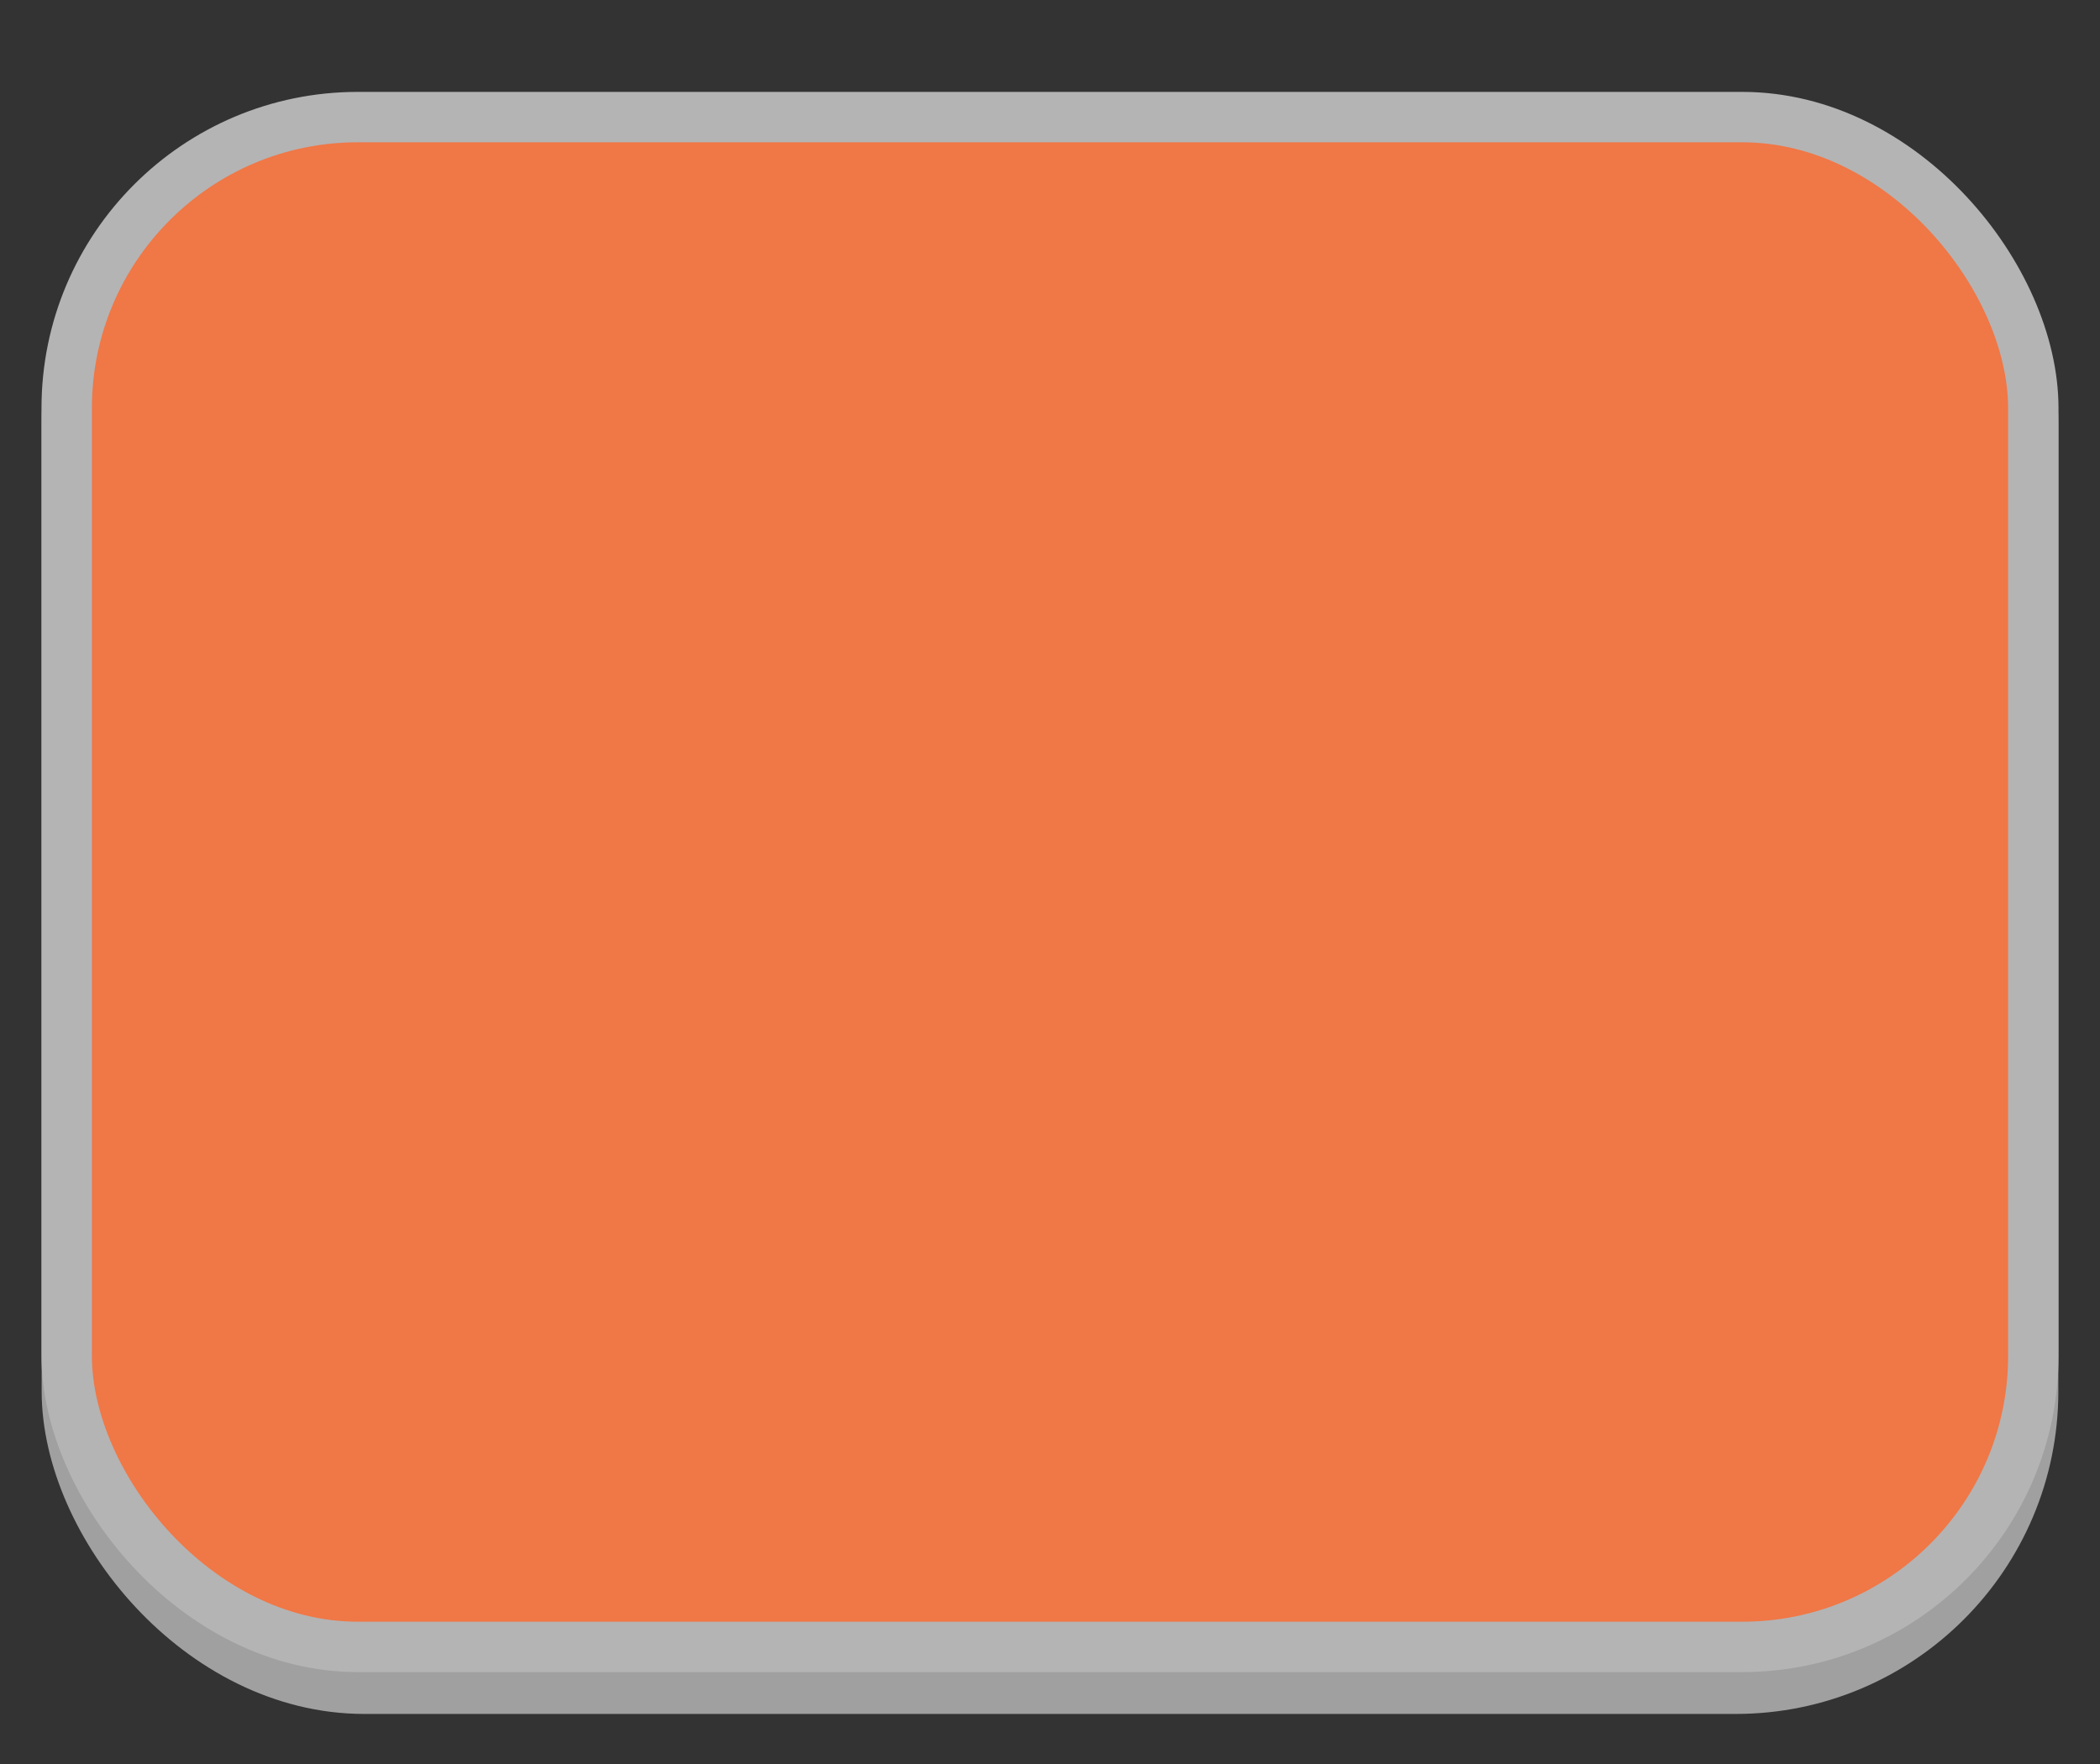 <?xml version="1.0" encoding="UTF-8" standalone="no"?>
<!-- Created with Inkscape (http://www.inkscape.org/) -->

<svg
   xmlns:dc="http://purl.org/dc/elements/1.1/"
   xmlns:cc="http://creativecommons.org/ns#"
   xmlns:rdf="http://www.w3.org/1999/02/22-rdf-syntax-ns#"
   xmlns:svg="http://www.w3.org/2000/svg"
   xmlns="http://www.w3.org/2000/svg"
   xmlns:sodipodi="http://sodipodi.sourceforge.net/DTD/sodipodi-0.dtd"
   xmlns:inkscape="http://www.inkscape.org/namespaces/inkscape"
   width="25"
   height="21"
   viewBox="0 0 25 21"
   id="svg2"
   version="1.1"
   inkscape:version="0.91 r13725"
   sodipodi:docname="button-checked.svg"
   inkscape:export-filename="/home/brian/github/Yosembiance/Yosembiance/gtk-3.0/assets/button-active.png"
   inkscape:export-xdpi="90"
   inkscape:export-ydpi="90">
  <rect x="0" y="0" width="25" height="21" fill="#333333" stroke="none"/>
  <defs
     id="defs4" />
  <sodipodi:namedview
     id="base"
     pagecolor="#ffffff"
     bordercolor="#666666"
     borderopacity="1.0"
     inkscape:pageopacity="0.0"
     inkscape:pageshadow="2"
     inkscape:zoom="12.294102"
     inkscape:cx="10.913259"
     inkscape:cy="0.77828995"
     inkscape:document-units="px"
     inkscape:current-layer="layer1"
     showgrid="false"
     units="px"
     inkscape:window-width="931"
     inkscape:window-height="1028"
     inkscape:window-x="989"
     inkscape:window-y="24"
     inkscape:window-maximized="0" />
  <g
     inkscape:label="Layer 1"
     inkscape:groupmode="layer"
     id="layer1"
     transform="translate(0,-1031.362)">
    <rect
       style="fill:#a0a0a0;fill-opacity:1;stroke:#a0a0a0;stroke-width:0.6;stroke-miterlimit:4;stroke-dasharray:none;stroke-opacity:1"
       id="rect4217"
       width="23.408"
       height="18.608"
       x="0.796"
       y="1032.858"
       ry="3.541"
       inkscape:export-xdpi="107.69231"
       inkscape:export-ydpi="107.69231" />
    <rect
       style="fill:#eeeeee;fill-opacity:1;stroke:#b4b4b4;stroke-width:0.388;stroke-miterlimit:4;stroke-dasharray:none;stroke-opacity:1"
       id="rect4217-3"
       width="23.412"
       height="18.212"
       x="0.794"
       y="1032.756"
       ry="3.465"
       inkscape:export-xdpi="107.69231"
       inkscape:export-ydpi="107.69231" />
    <rect
       style="fill:#f07746;fill-opacity:1;stroke:#b4b4b4;stroke-width:0.6;stroke-miterlimit:4;stroke-dasharray:none;stroke-opacity:1"
       id="rect4217-3-9"
       width="23.412"
       height="18.212"
       x="0.794"
       y="1032.756"
       ry="3.465"
       inkscape:export-xdpi="107.69231"
       inkscape:export-ydpi="107.69231" />
  </g>
</svg>
